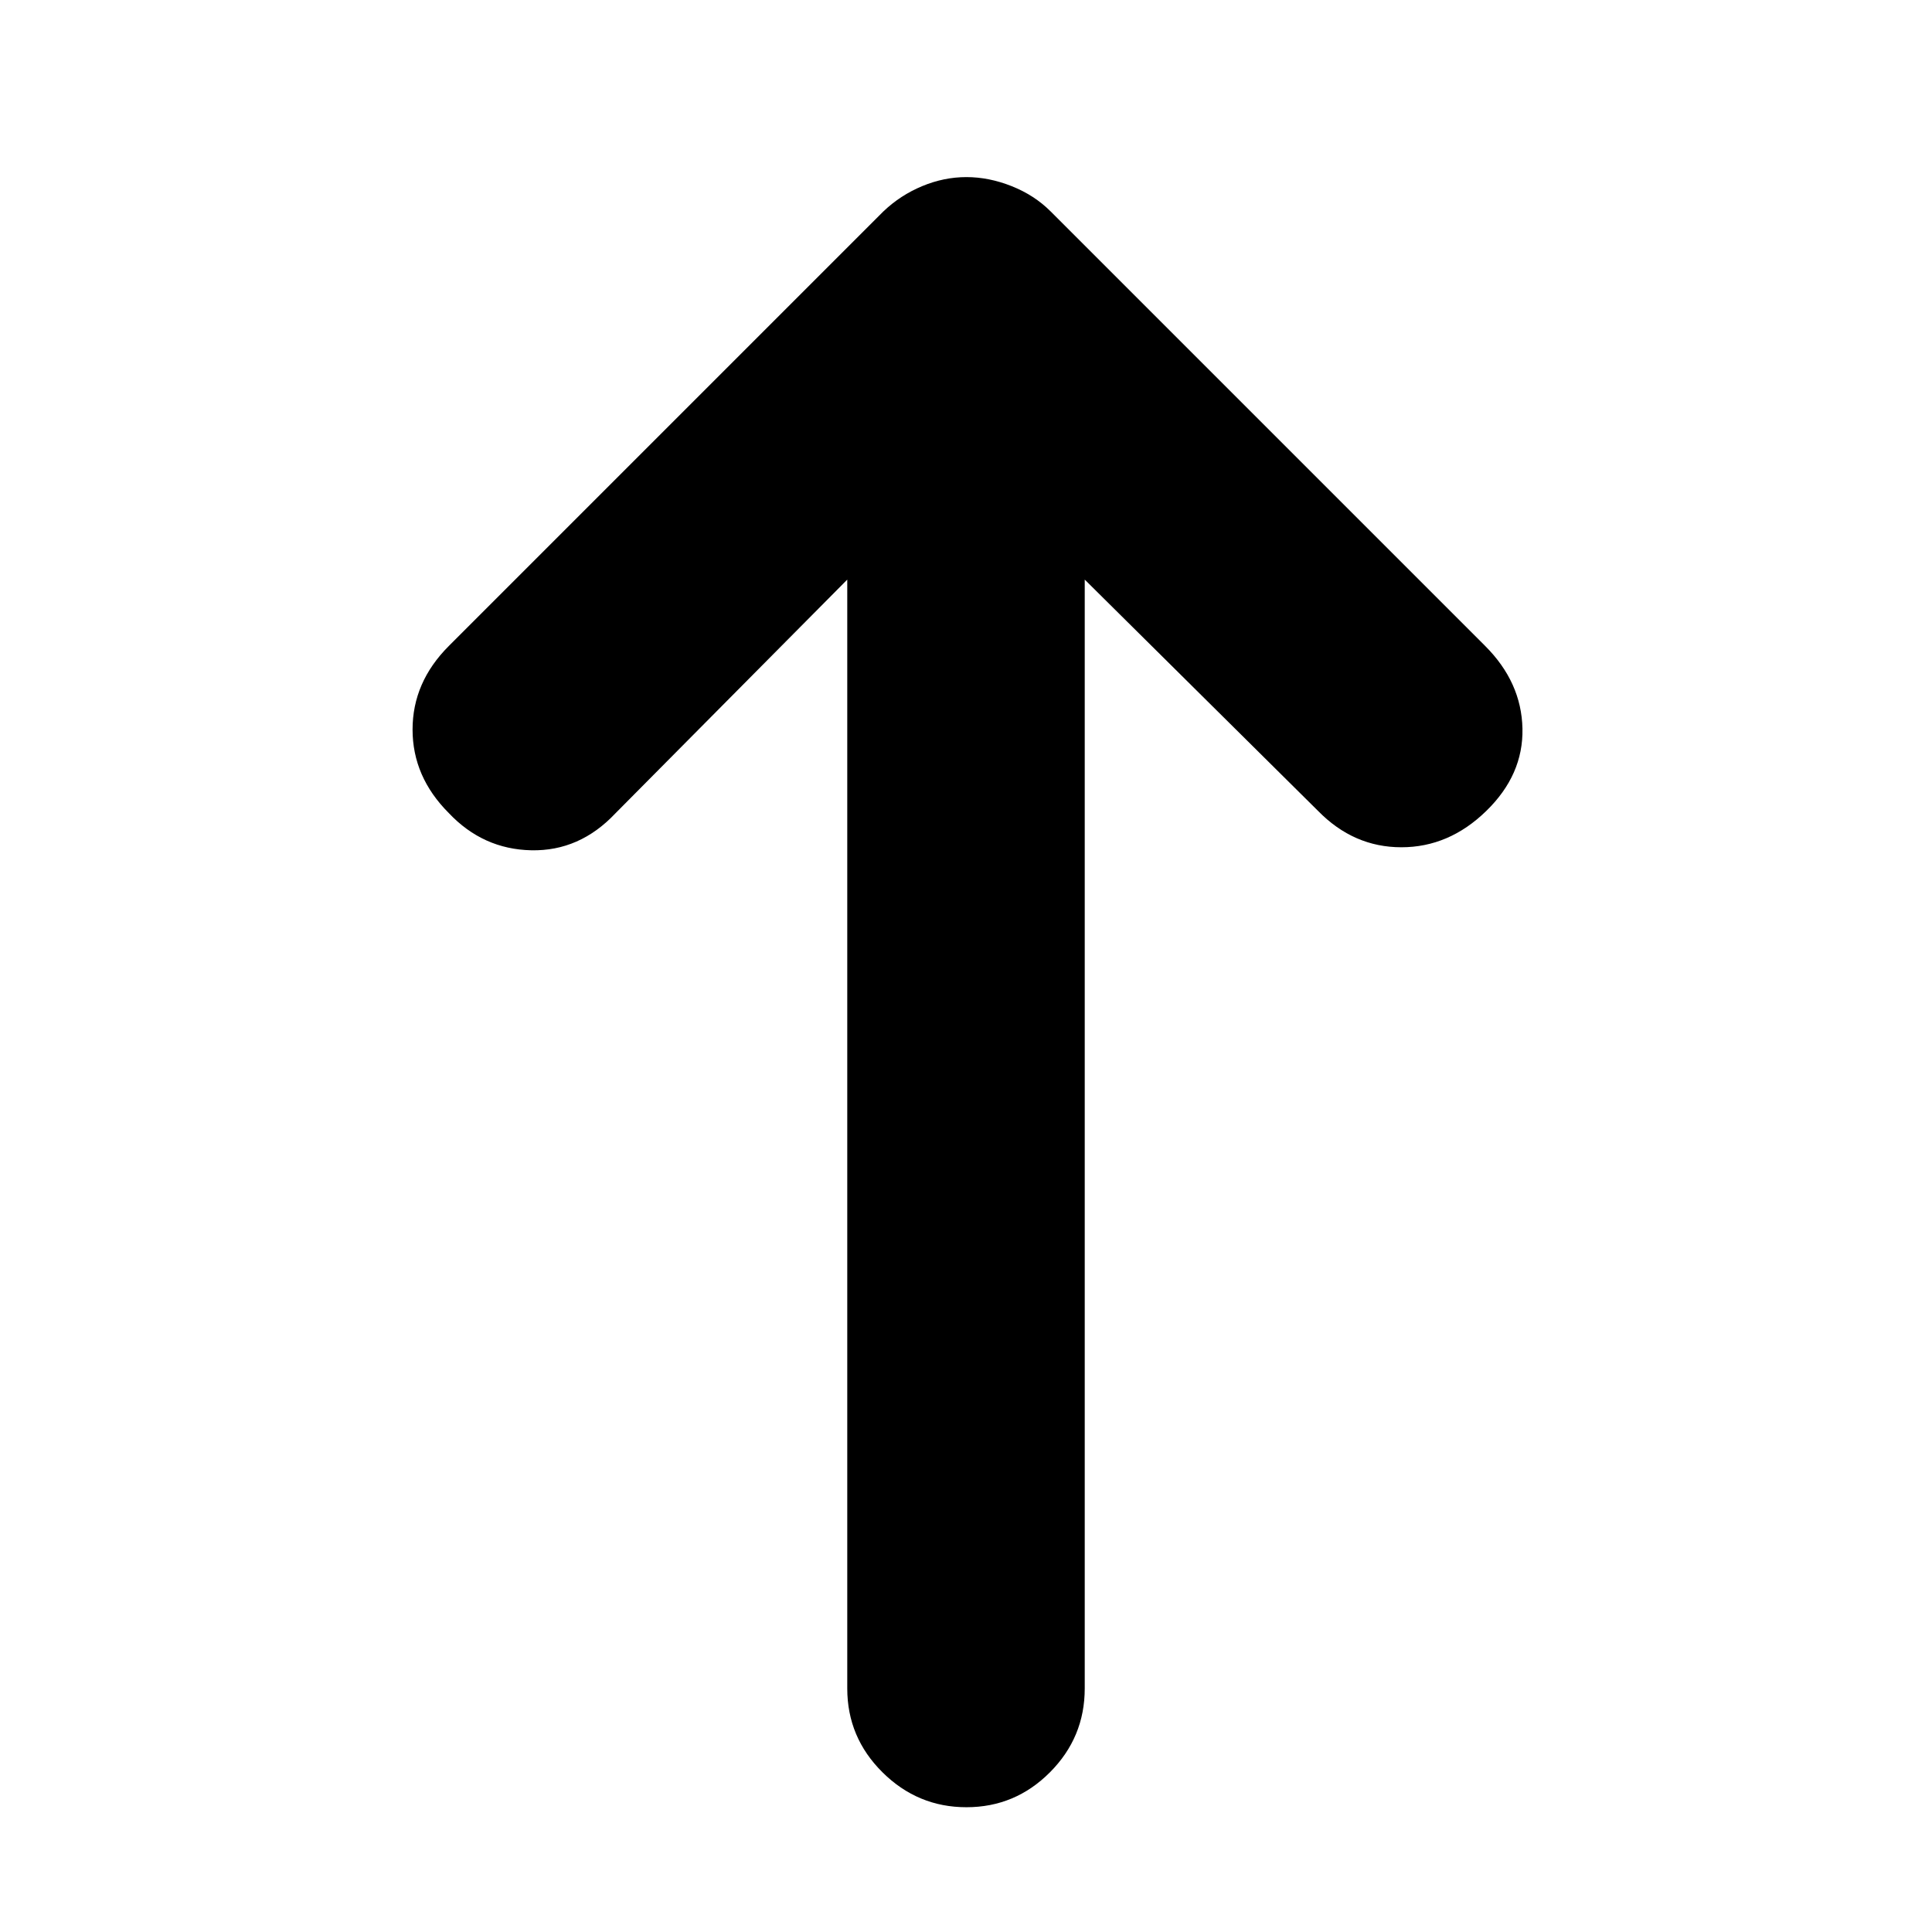 <svg xmlns="http://www.w3.org/2000/svg" height="20" viewBox="0 -960 960 960" width="20"><path d="M480.211-62Q456-62 438.5-79.35T421-121v-551L305.737-555.801Q288-537 264-537.5q-24-.5-41-18.5-18-18-18-41.5t18-41.5l216-216q8.4-8 19.2-12.5 10.8-4.5 22-4.5t22.5 4.5Q514-863 522-855l216 216q18 18 18.5 41t-18.022 41Q720-539 696.333-539q-23.666 0-41.333-18L539-672v551q0 24.3-17.289 41.65Q504.421-62 480.211-62Z"/></svg>